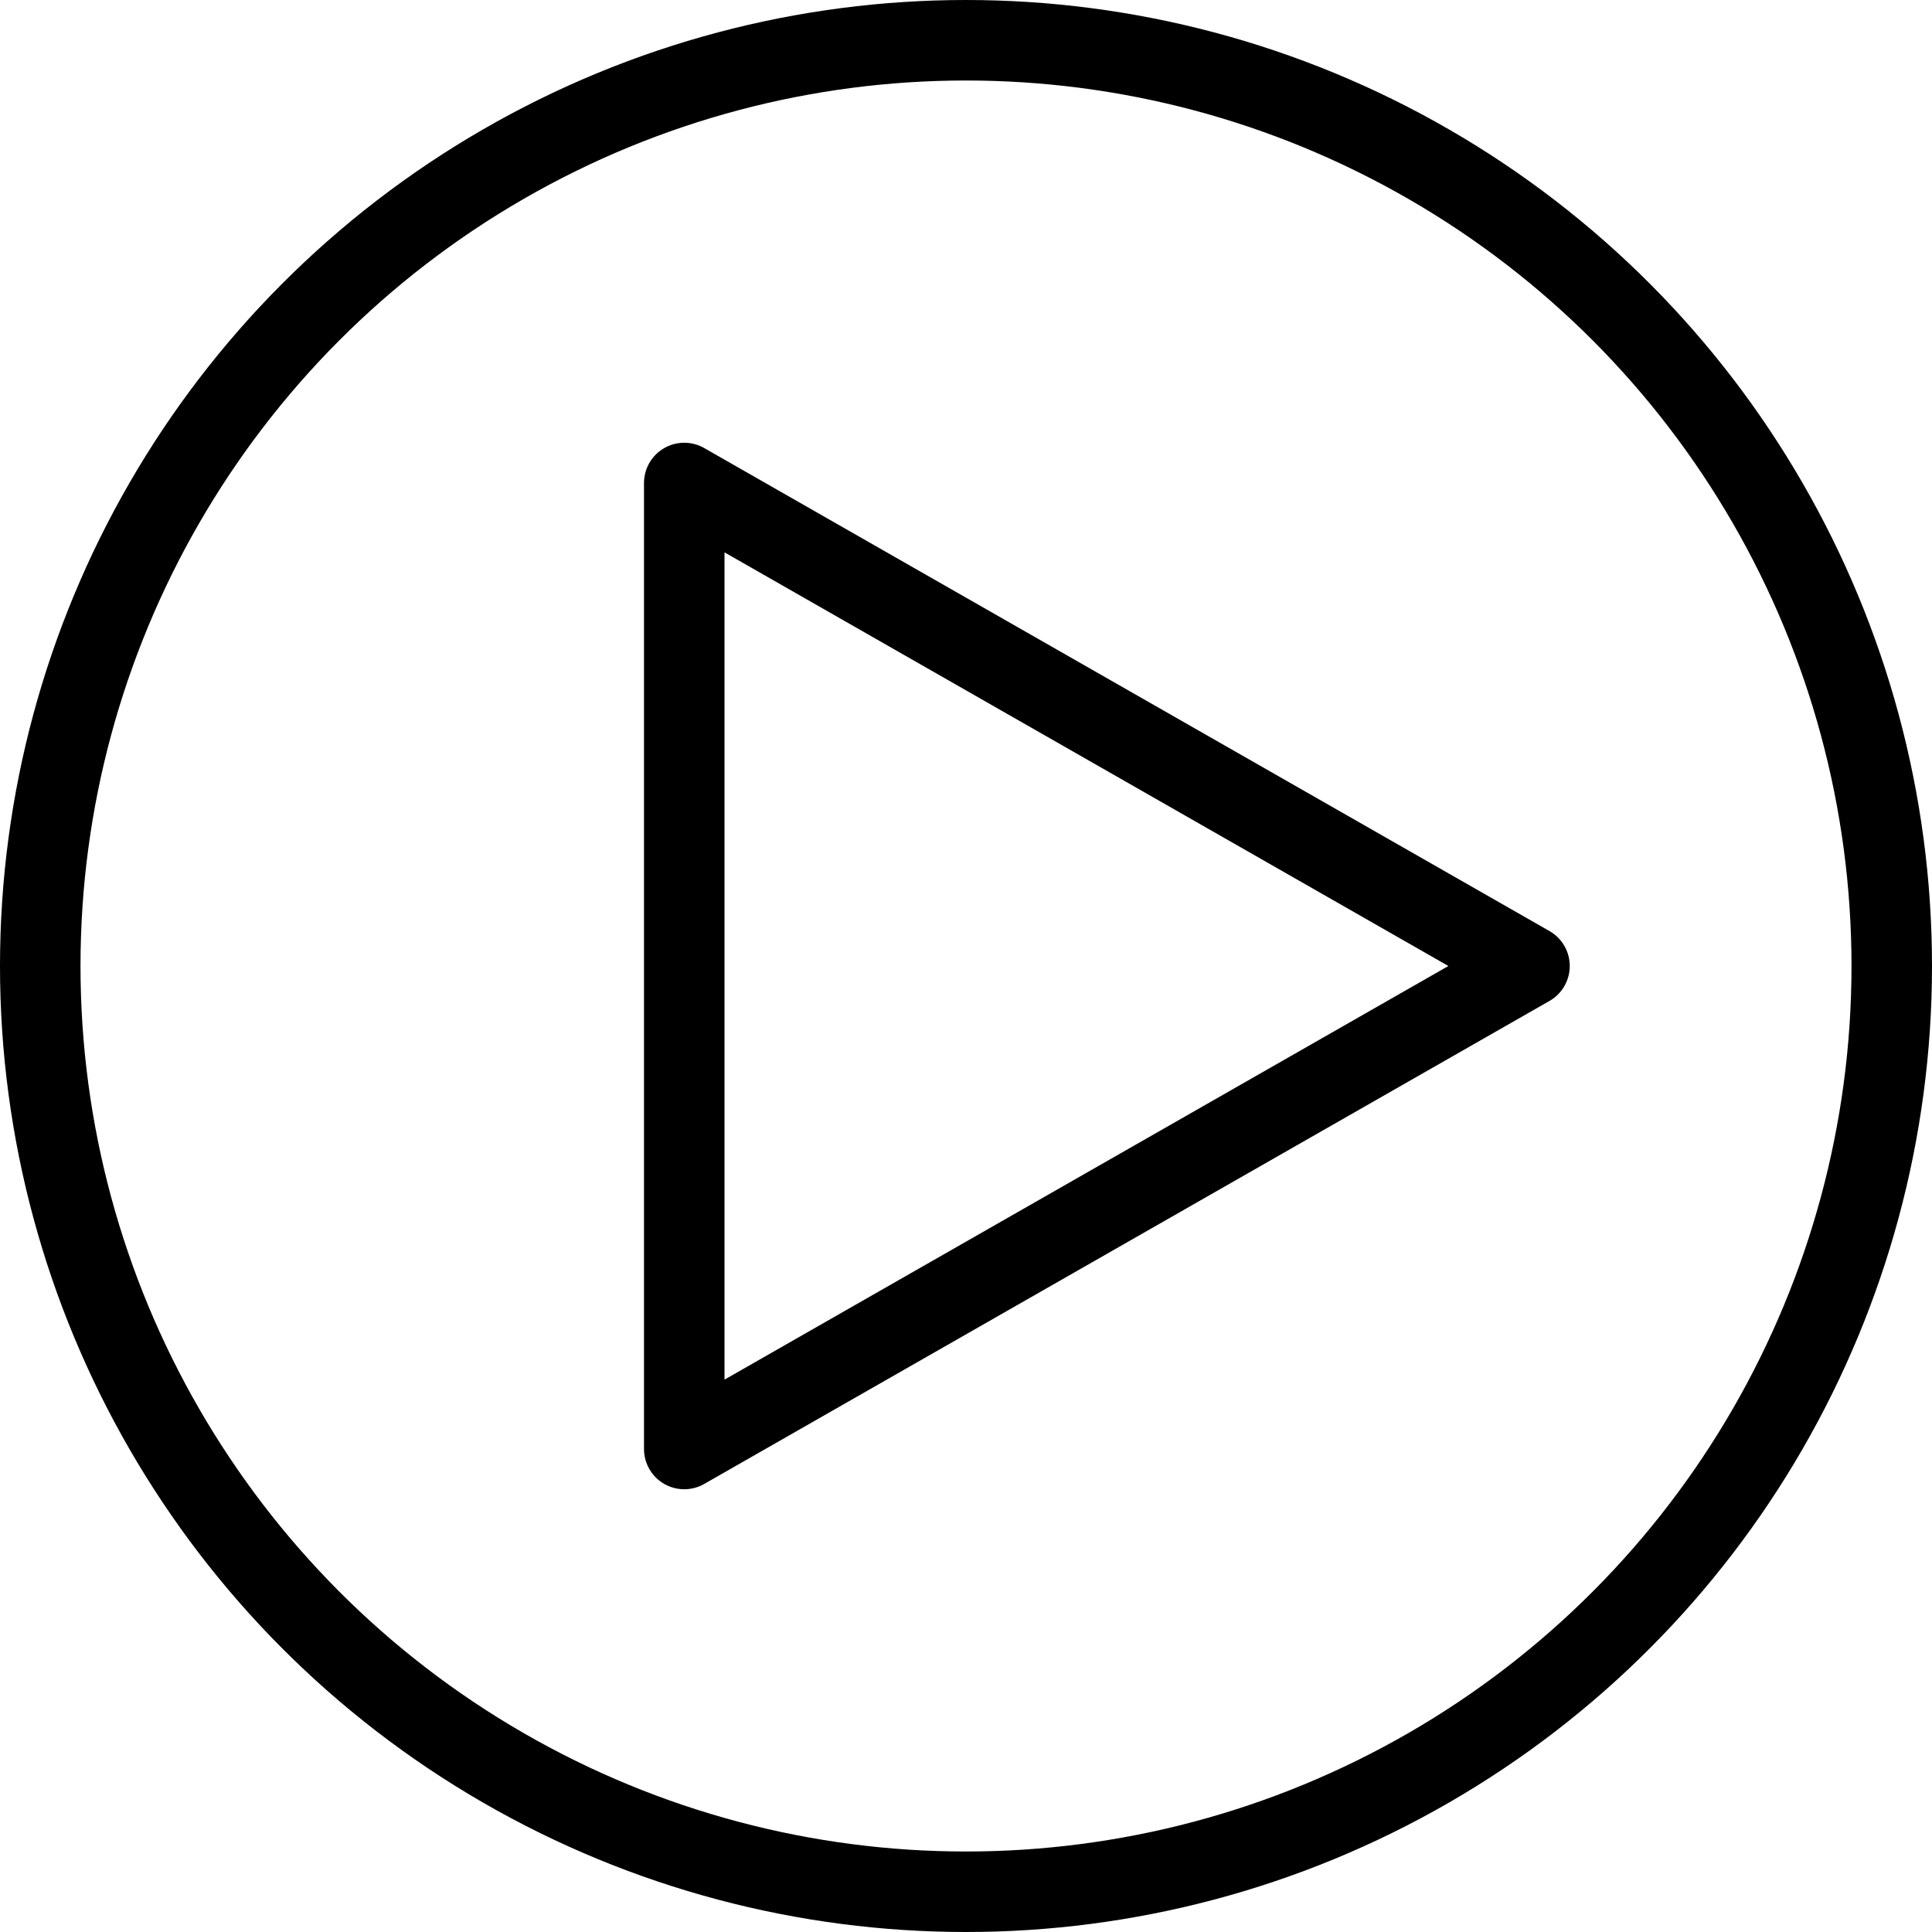 <svg xmlns="http://www.w3.org/2000/svg" viewBox="0 0 144 144"><polygon points="51 108 51 36 114 72 51 108" style="fill:none;stroke:#000;stroke-linecap:round;stroke-linejoin:round;stroke-width:6px"/><circle cx="72" cy="72" r="69" style="fill:none;stroke:#000;stroke-linecap:round;stroke-linejoin:round;stroke-width:6px"/><rect width="144" height="144" style="fill:none"/></svg>